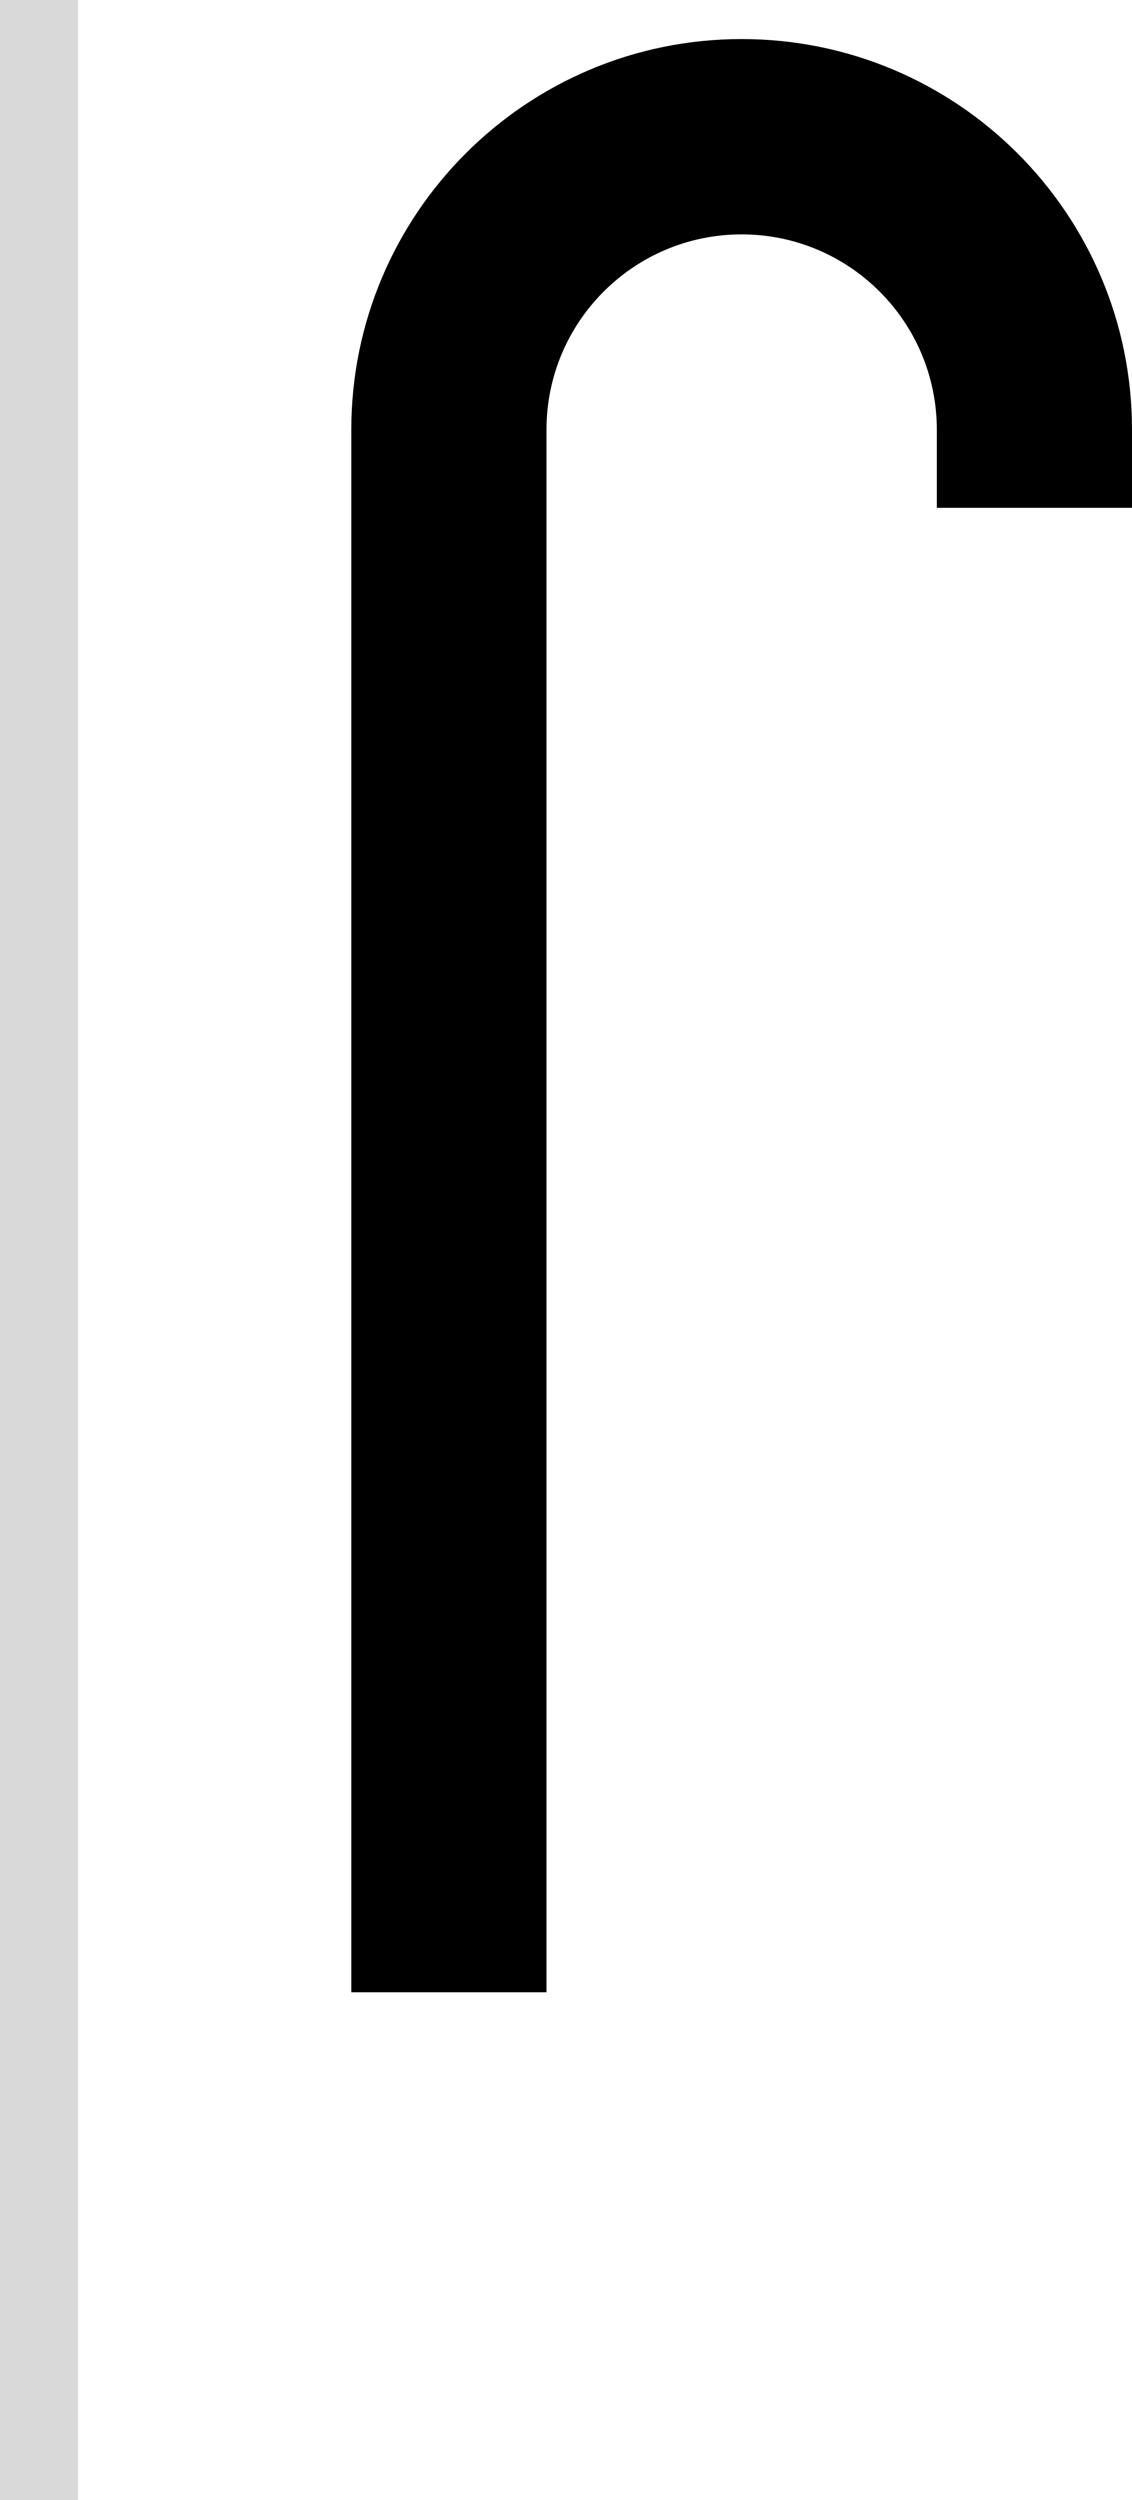 <svg width="29" height="64" viewBox="0 0 29 64" fill="none" xmlns="http://www.w3.org/2000/svg">
<path d="M9 11C9 5.477 13.477 1 19 1C24.523 1 29 5.477 29 11V13H24V11C24 8.239 21.761 6 19 6C16.239 6 14 8.239 14 11V51H9V11Z" fill="black"/>
<rect width="2" height="64" fill="#D9D9D9"/>
</svg>
